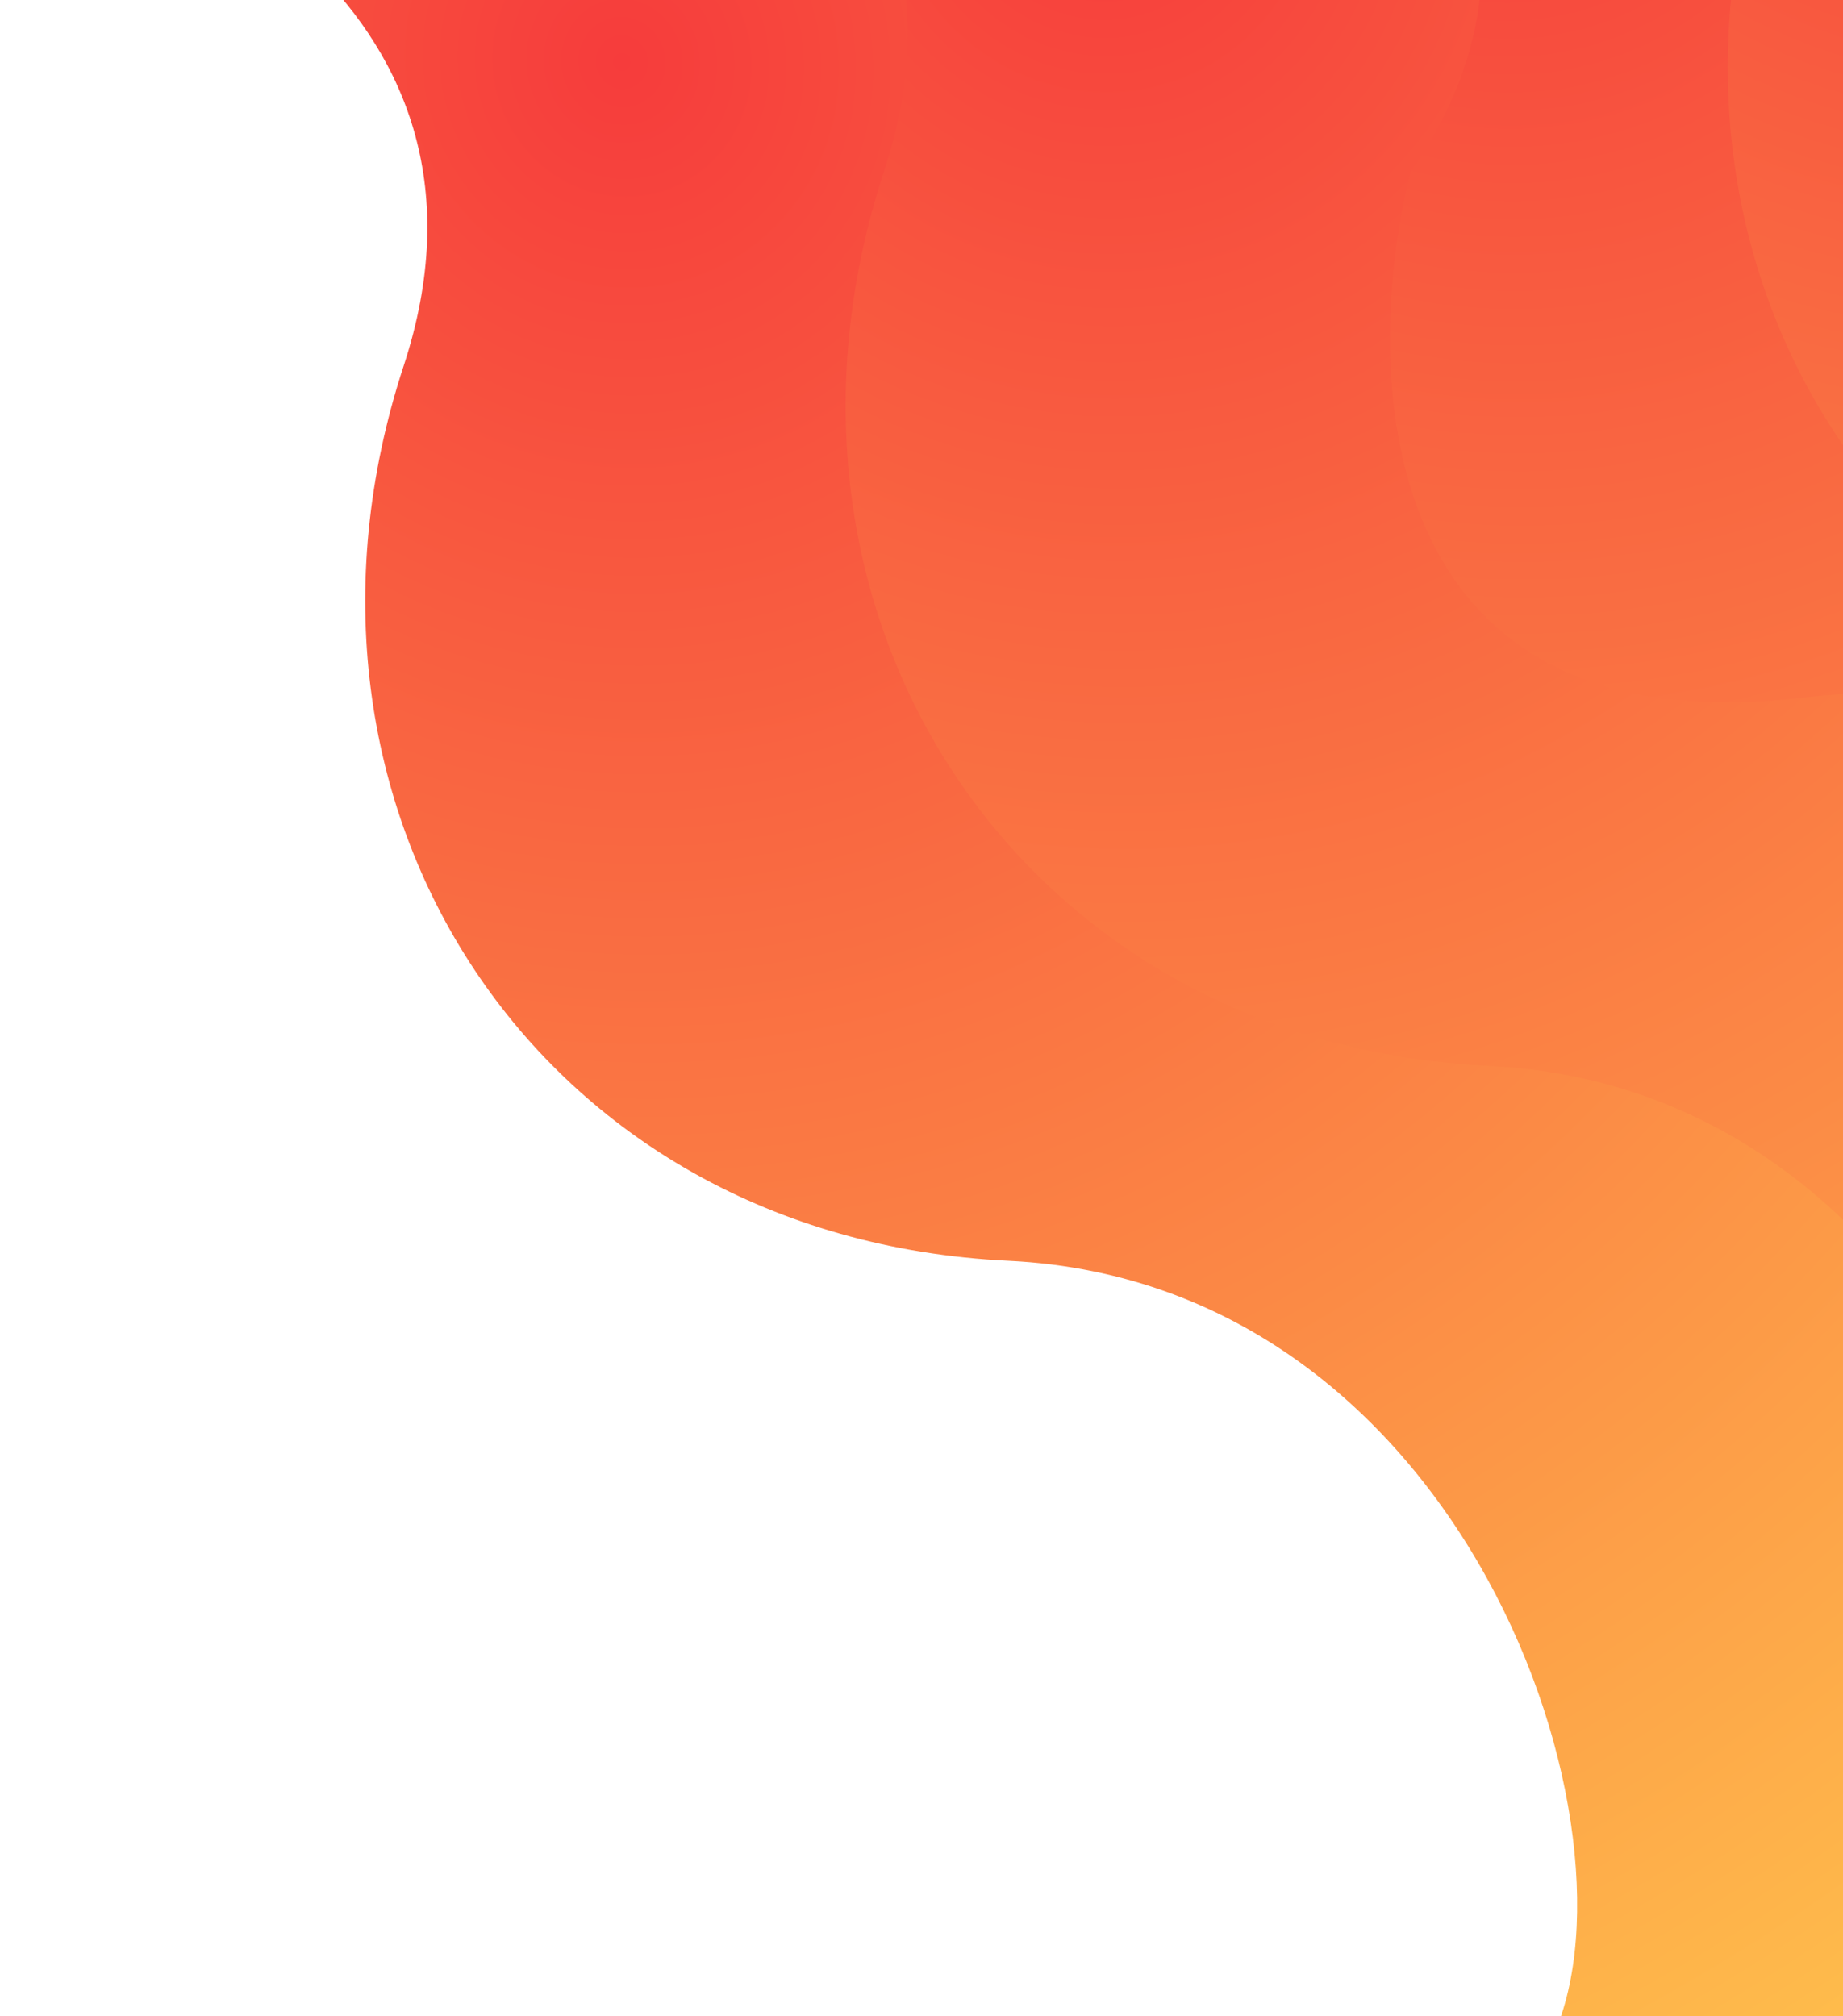 <svg width="936" height="1024" viewBox="0 0 936 1024" fill="none" xmlns="http://www.w3.org/2000/svg">
<path d="M653 13.888C711.8 -165.312 540.833 -251.112 448 -271.612C466.5 -291.612 559.3 -316.412 782.5 -255.612C1005.7 -194.812 967.5 -50.612 920.5 13.888C895.167 113.888 899.4 307.388 1119 281.388C1338.6 255.388 1550.17 458.221 1628.5 562.888V915.388C1477 933.055 1185.6 948.988 1232 871.388C1290 774.388 1199.5 479.888 960 468.388C720.5 456.888 579.5 237.888 653 13.888Z" fill="url(#paint0_radial)"/>
<path d="M897 -85.112C955.8 -264.312 784.833 -350.112 692 -370.612C710.5 -390.612 803.3 -415.412 1026.5 -354.612C1249.7 -293.812 1211.5 -149.612 1164.5 -85.112C1139.17 14.888 1143.4 208.388 1363 182.388C1582.6 156.388 1794.17 359.221 1872.5 463.888V816.388C1721 834.055 1429.6 849.988 1476 772.388C1534 675.388 1443.5 380.888 1204 369.388C964.5 357.888 823.5 138.888 897 -85.112Z" fill="url(#paint1_radial)"/>
<path d="M205 185.888C263.8 6.688 92.833 -79.112 0 -99.612C18.5 -119.612 111.3 -144.412 334.5 -83.612C557.7 -22.812 519.5 121.388 472.5 185.888C447.167 285.888 451.4 479.388 671 453.388C890.6 427.388 1102.17 630.221 1180.5 734.888V1087.39C1029 1105.05 737.6 1120.99 784 1043.39C842 946.388 751.5 651.888 512 640.388C272.5 628.888 131.5 409.888 205 185.888Z" fill="url(#paint2_radial)"/>
<path d="M449 86.888C507.8 -92.312 336.833 -178.112 244 -198.612C262.5 -218.612 355.3 -243.412 578.5 -182.612C801.7 -121.812 763.5 22.388 716.5 86.888C691.167 186.888 695.4 380.388 915 354.388C1134.6 328.388 1346.17 531.221 1424.5 635.888V988.388C1273 1006.05 981.6 1021.99 1028 944.388C1086 847.388 995.5 552.888 756 541.388C516.5 529.888 375.5 310.888 449 86.888Z" fill="url(#paint3_radial)"/>
<defs>
<radialGradient id="paint0_radial" cx="0" cy="0" r="1" gradientUnits="userSpaceOnUse" gradientTransform="translate(754.5 -133.612) rotate(53.475) scale(1228.22 1184.64)">
<stop stop-color="#F63C3C"/>
<stop offset="1" stop-color="#FFC24C"/>
</radialGradient>
<radialGradient id="paint1_radial" cx="0" cy="0" r="1" gradientUnits="userSpaceOnUse" gradientTransform="translate(998.5 -232.612) rotate(53.475) scale(1228.22 1184.64)">
<stop stop-color="#F63C3C"/>
<stop offset="1" stop-color="#FFC24C"/>
</radialGradient>
<radialGradient id="paint2_radial" cx="0" cy="0" r="1" gradientUnits="userSpaceOnUse" gradientTransform="translate(306.5 38.388) rotate(53.475) scale(1228.22 1184.64)">
<stop stop-color="#F63C3C"/>
<stop offset="1" stop-color="#FFC24C"/>
</radialGradient>
<radialGradient id="paint3_radial" cx="0" cy="0" r="1" gradientUnits="userSpaceOnUse" gradientTransform="translate(550.5 -60.612) rotate(53.475) scale(1228.22 1184.64)">
<stop stop-color="#F63C3C"/>
<stop offset="1" stop-color="#FFC24C"/>
</radialGradient>
</defs>
</svg>
